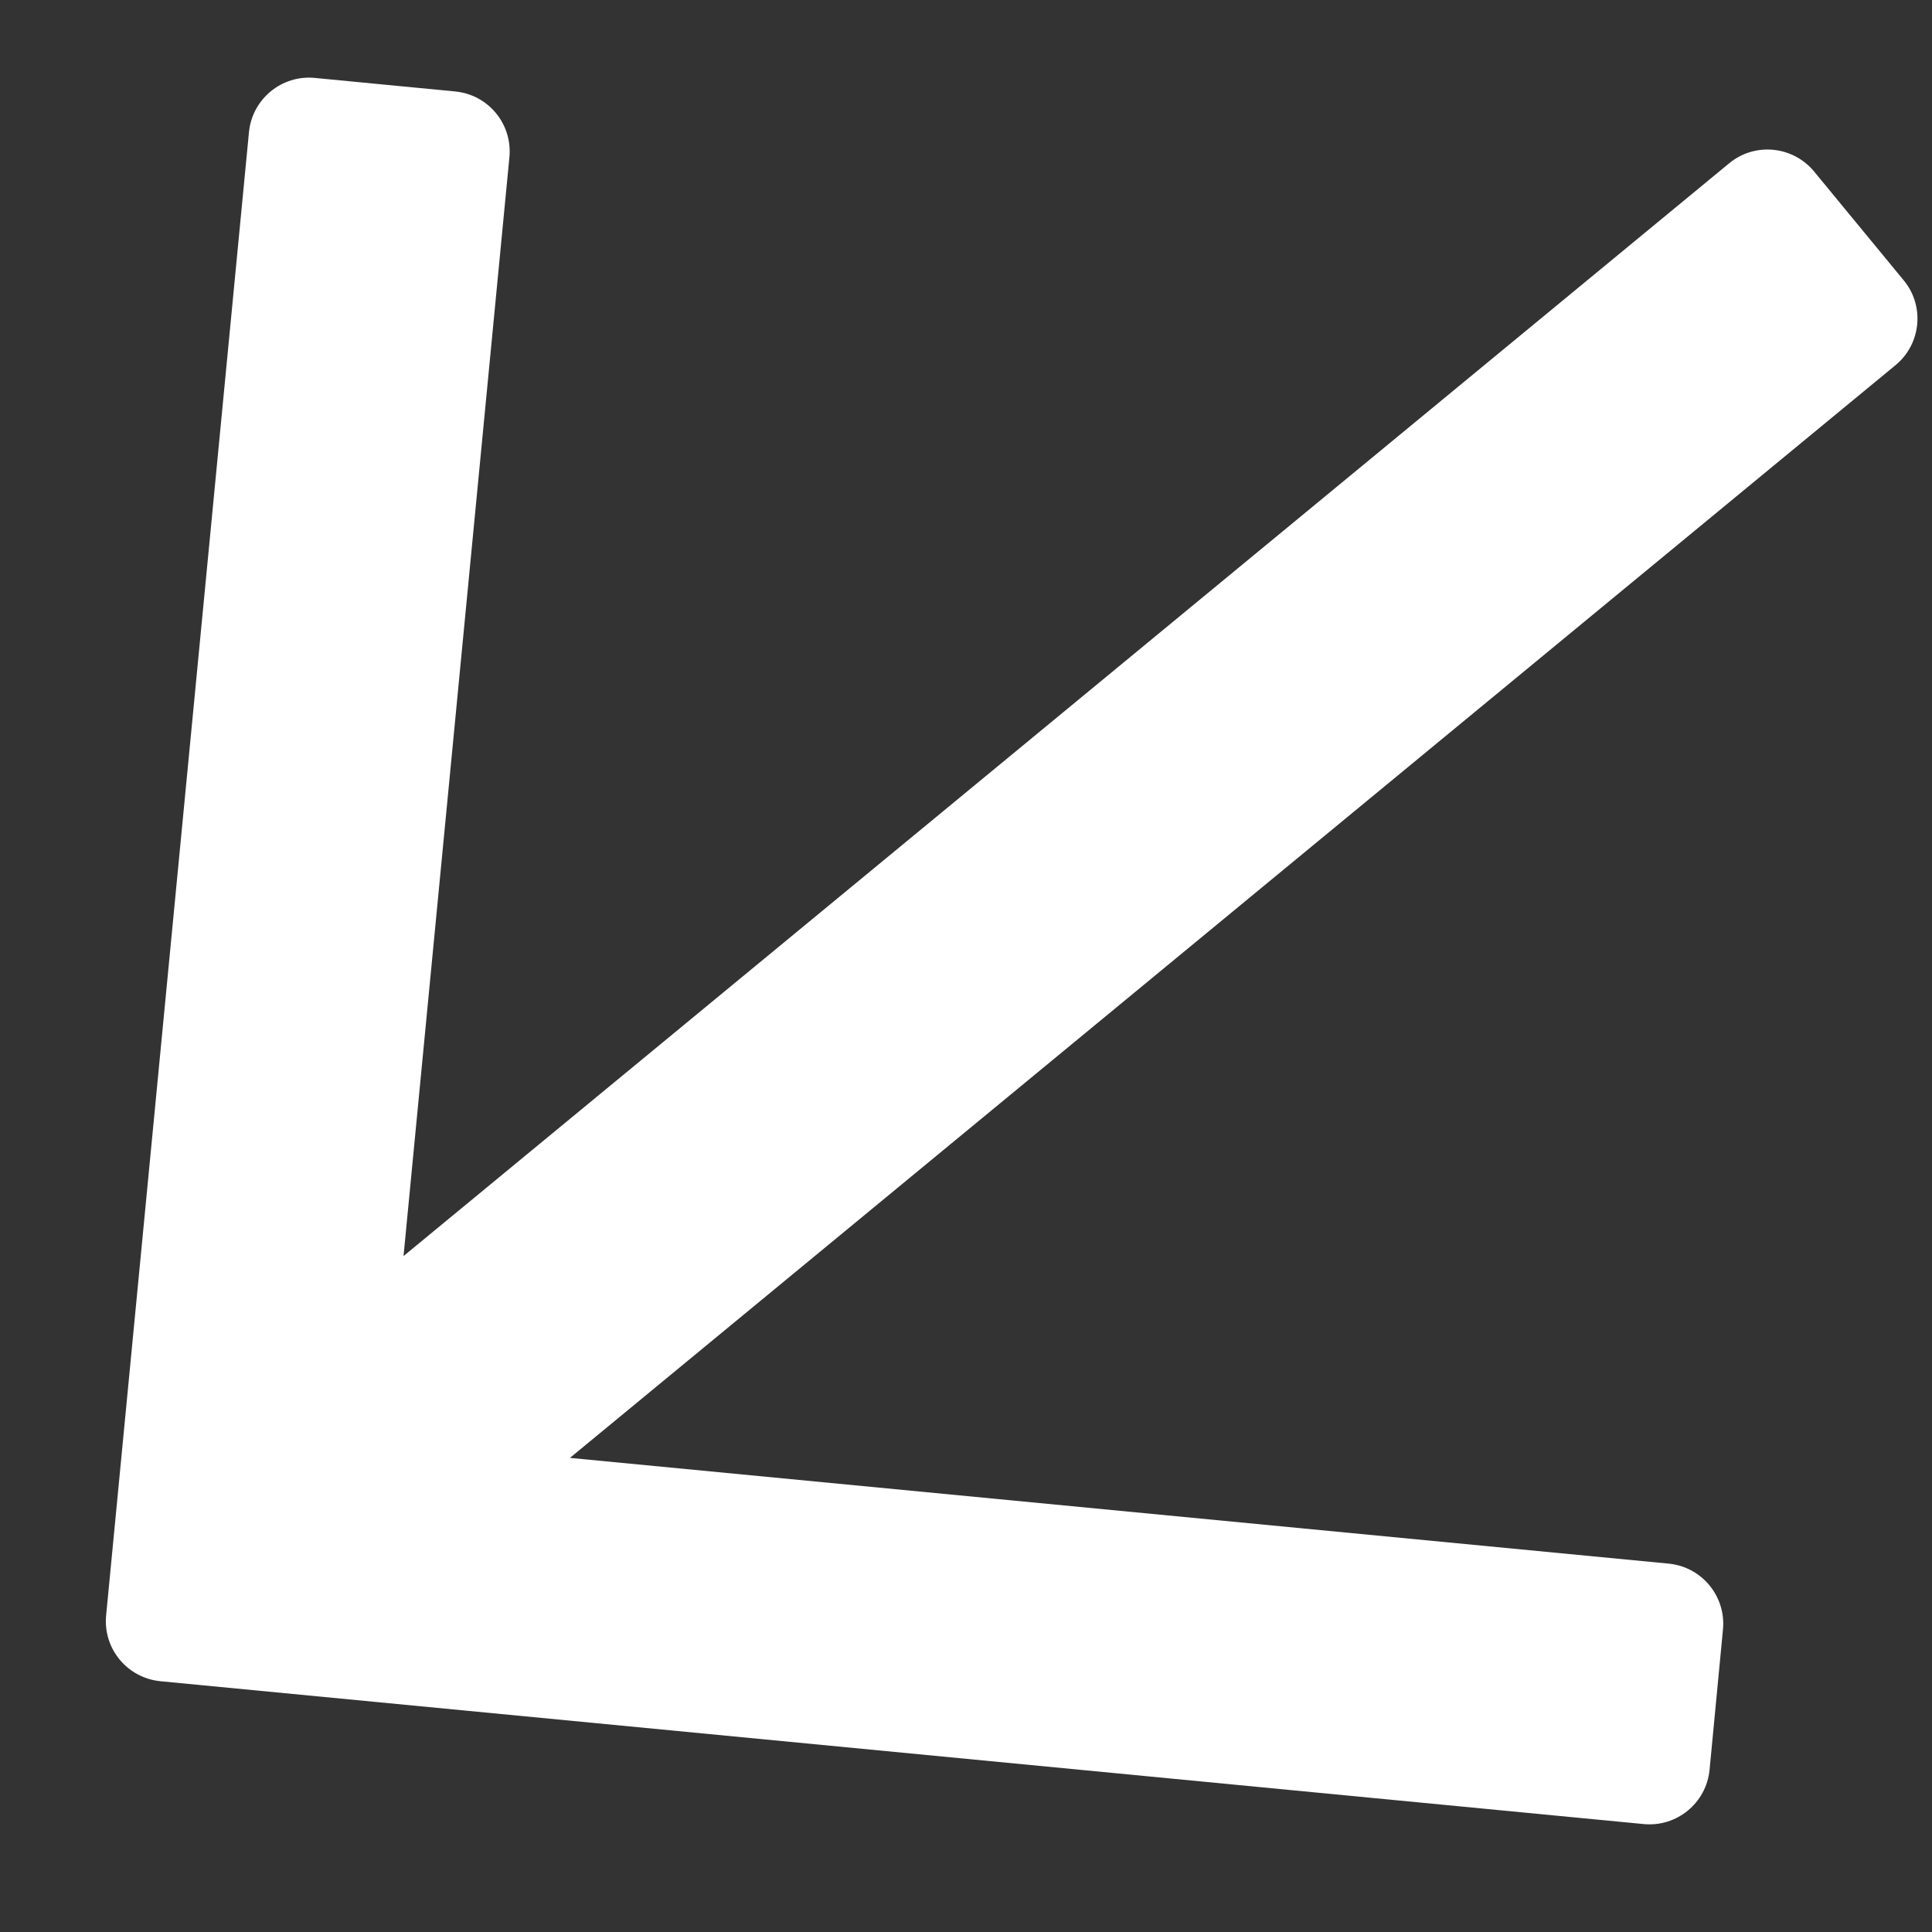 <svg width="15" height="15" viewBox="0 0 15 15" fill="none" xmlns="http://www.w3.org/2000/svg">
<rect x="0" y="0" width="15" height="15" fill="#333333" stroke="none"/>
<path d="M13.273 13.741L13.377 12.652C13.402 12.394 13.213 12.165 12.956 12.14L4.425 11.319L14.717 2.835C14.916 2.671 14.945 2.375 14.78 2.176L14.085 1.332C13.92 1.132 13.624 1.103 13.425 1.268L3.133 9.752L3.955 1.221C3.98 0.963 3.791 0.734 3.533 0.71L2.444 0.605C2.187 0.58 1.958 0.769 1.933 1.026L0.824 12.542C0.799 12.8 0.988 13.028 1.246 13.053L12.761 14.162C13.019 14.187 13.248 13.998 13.273 13.741Z" fill="white"/>
</svg>
